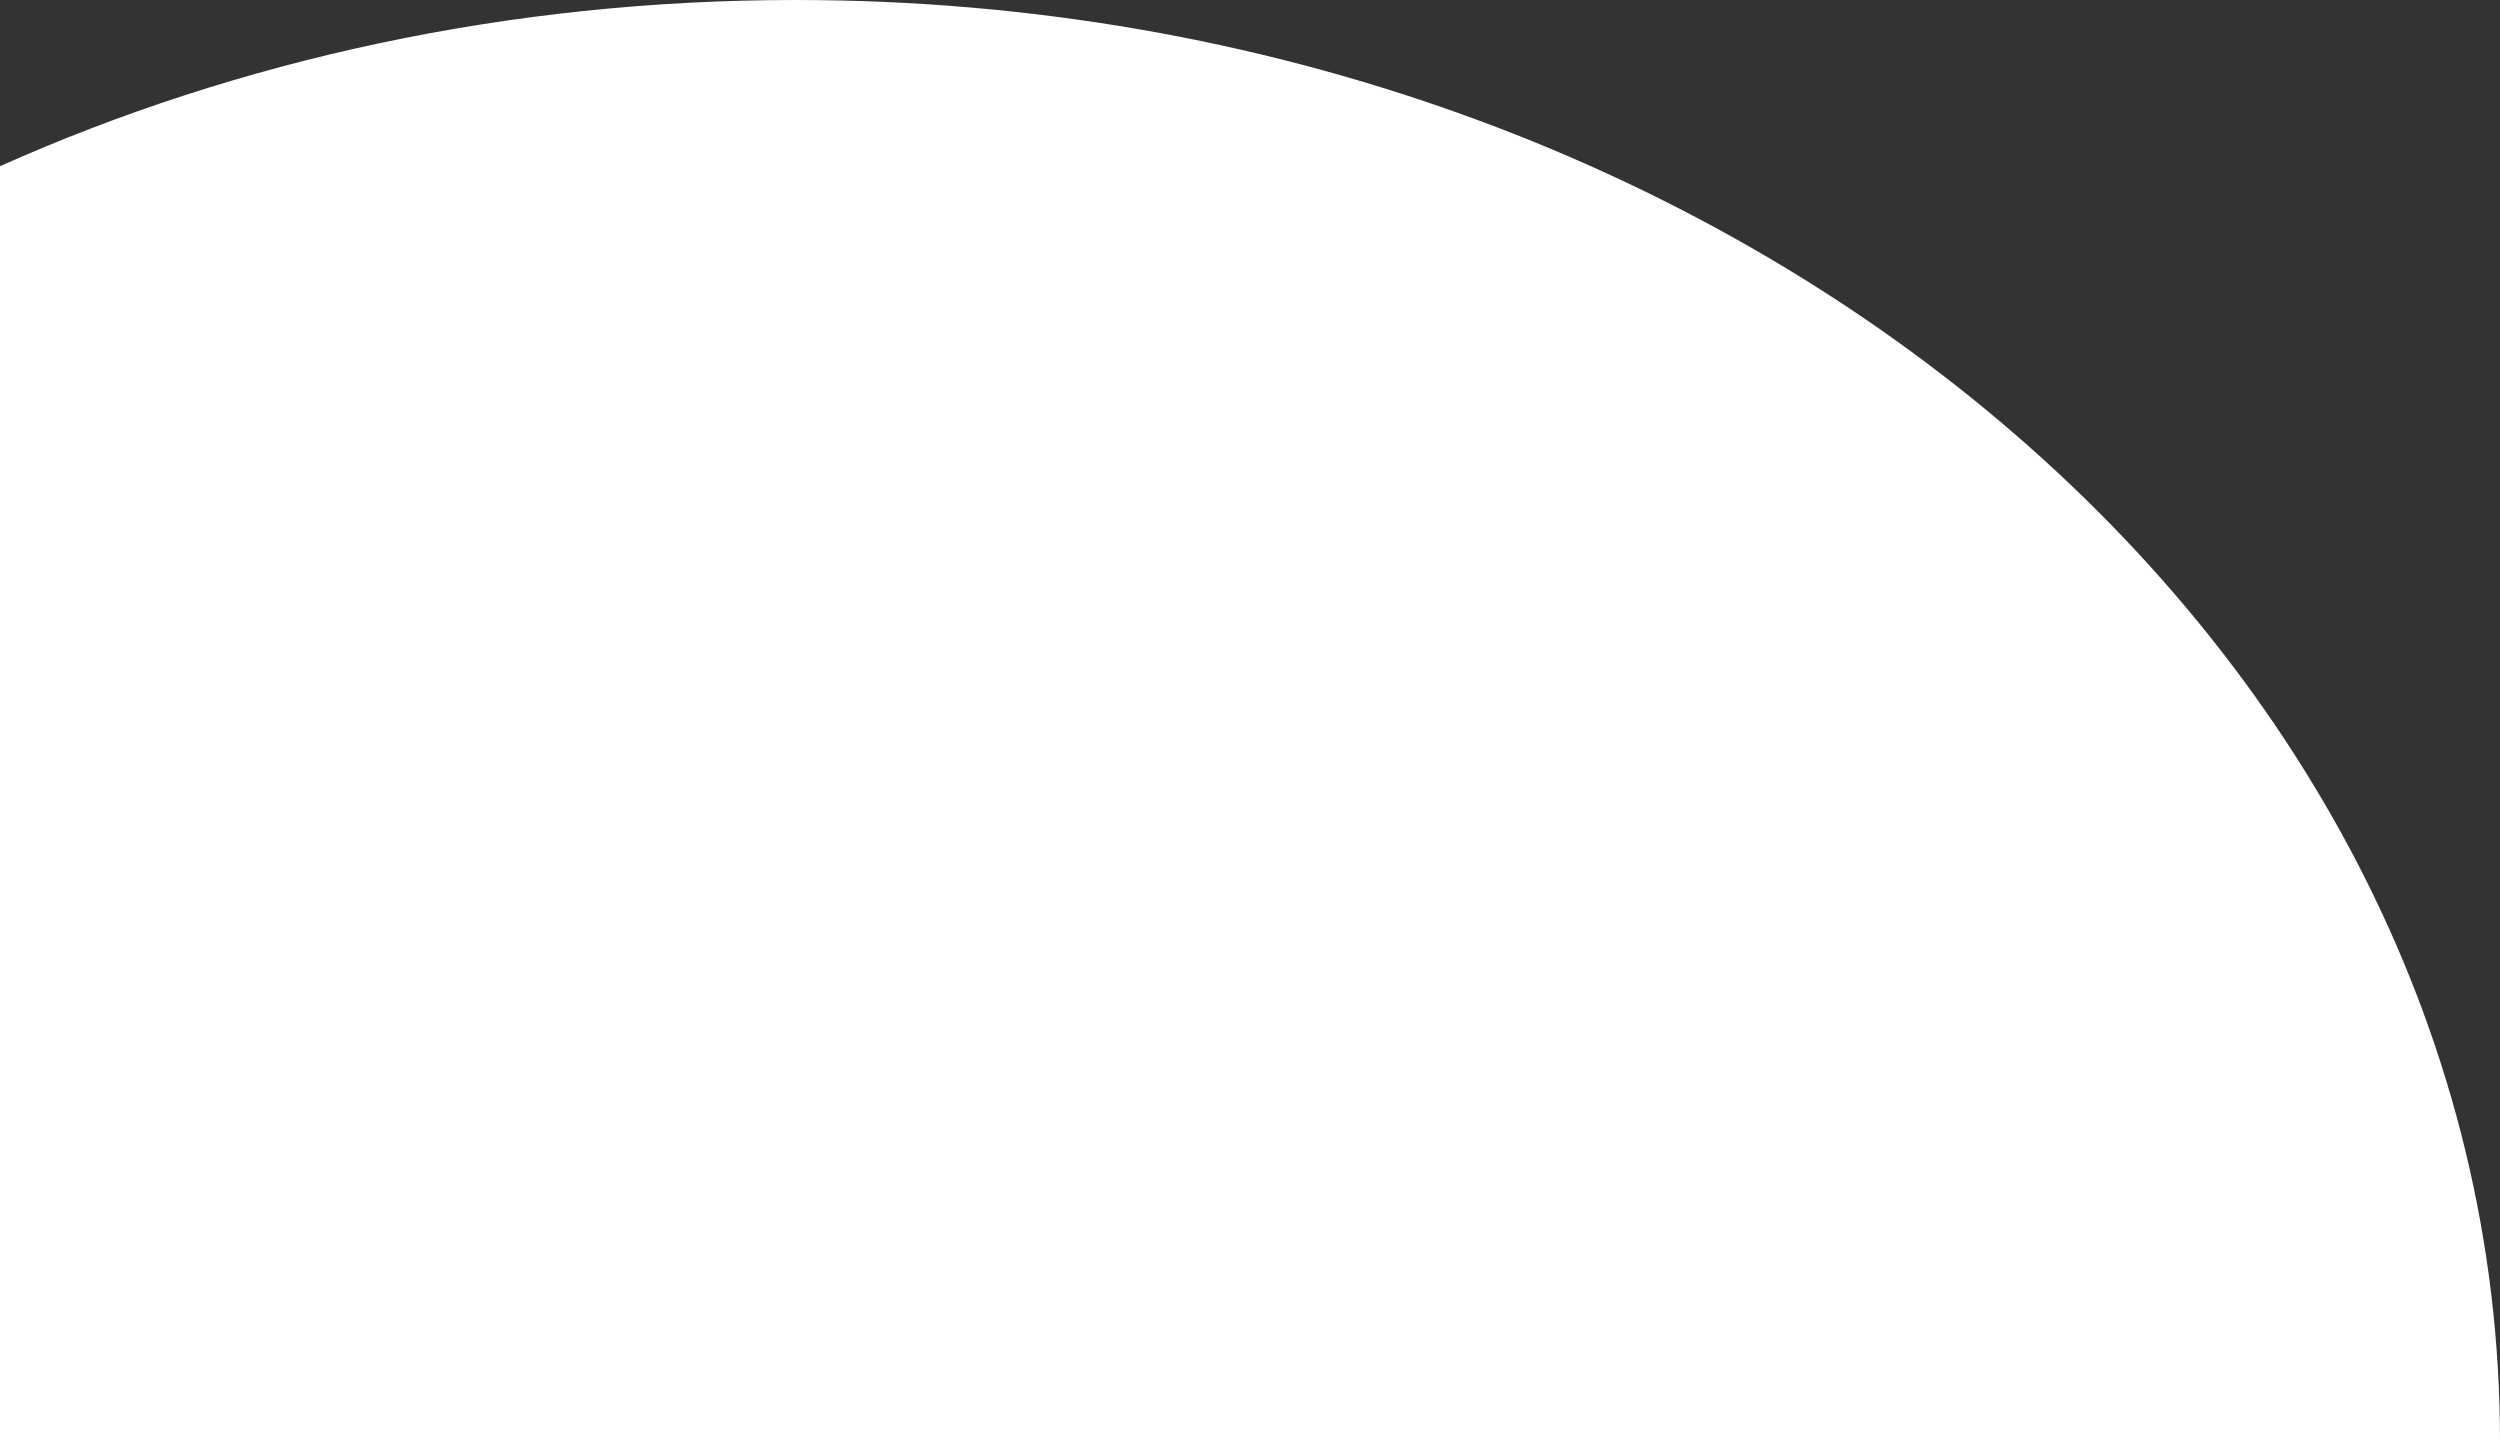 <svg xmlns="http://www.w3.org/2000/svg" width="607.202" height="350" viewBox="0 0 607.202 350">
  <rect x="0" y="0" width="607.202" height="350" fill="#333333" stroke="none"/>
  <path id="content-image-mask-right" d="M0,350H607.2c0-193.3-185.354-350-414-350C123.423,0,57.677,14.594,0,40.37Z" fill="#fff" fill-rule="evenodd"/>
</svg>
